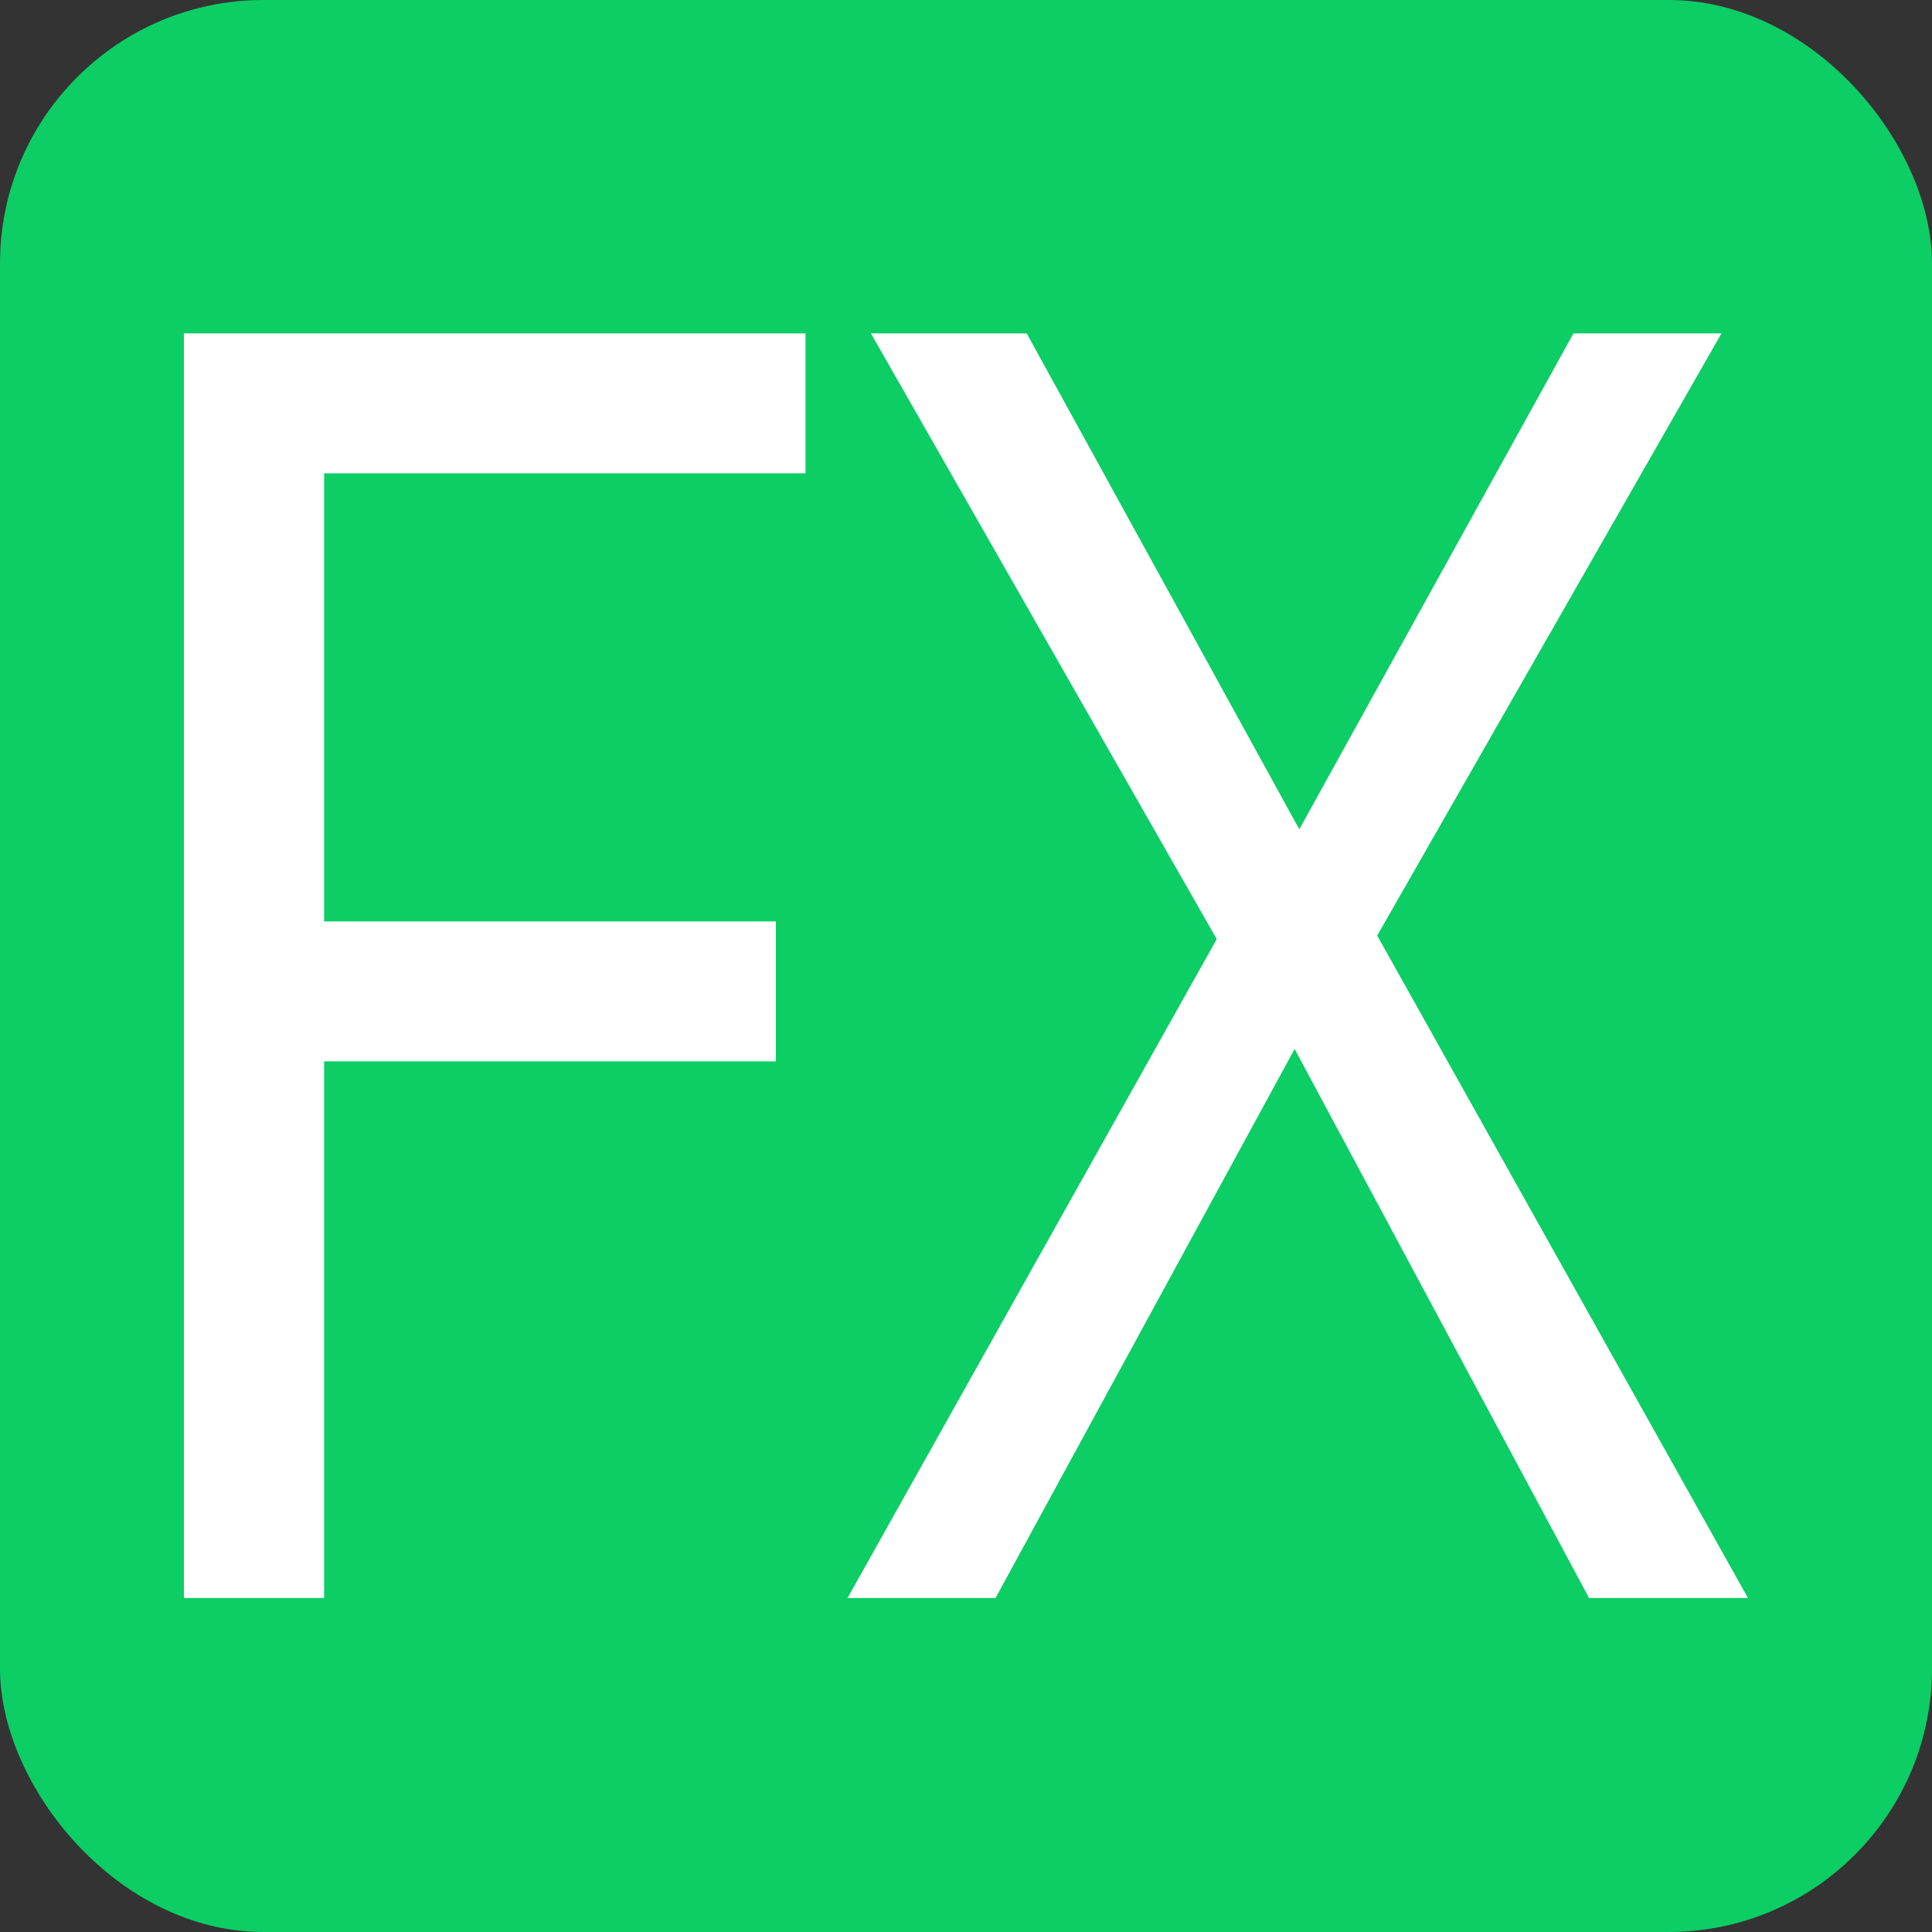 <?xml version="1.0" encoding="UTF-8" standalone="no"?>
<svg
   width="44"
   height="44"
   viewBox="0 0 44 44"
   fill="none"
   version="1.1"
   id="svg9375"
   sodipodi:docname="fx-on.svg"
   inkscape:version="1.2.2 (b0a8486541, 2022-12-01)"
   xmlns:inkscape="http://www.inkscape.org/namespaces/inkscape"
   xmlns:sodipodi="http://sodipodi.sourceforge.net/DTD/sodipodi-0.dtd"
   xmlns="http://www.w3.org/2000/svg"
   xmlns:svg="http://www.w3.org/2000/svg">
  <rect x="0" y="0" width="44" height="44" fill="#333333" stroke="none"/>
  <defs
     id="defs9379">
    <linearGradient
       id="paint0_linear"
       x1="14.392"
       y1="11"
       x2="26.392"
       y2="31.785"
       gradientUnits="userSpaceOnUse"
       gradientTransform="translate(32.424,0.932)">
      <stop
         stop-color="#6E6E7E"
         id="stop489" />
      <stop
         offset="1"
         stop-color="#666270"
         id="stop491" />
    </linearGradient>
    <rect
       x="3.679"
       y="6.132"
       width="32.473"
       height="27.371"
       id="rect9274" />
  </defs>
  <sodipodi:namedview
     id="namedview9377"
     pagecolor="#ffffff"
     bordercolor="#666666"
     borderopacity="1.0"
     inkscape:showpageshadow="2"
     inkscape:pageopacity="0.0"
     inkscape:pagecheckerboard="0"
     inkscape:deskcolor="#d1d1d1"
     showgrid="false"
     inkscape:zoom="7.207668"
     inkscape:cx="-52.305406"
     inkscape:cy="35.517729"
     inkscape:window-width="1920"
     inkscape:window-height="1007"
     inkscape:window-x="0"
     inkscape:window-y="0"
     inkscape:window-maximized="1"
     inkscape:current-layer="svg9375" />
  <rect
     width="44"
     height="44"
     rx="6"
     fill="#0DCD65"
     id="rect9371" />
  <g
     aria-label="FX"
     transform="matrix(1.971,0,0,2.241,-6.506,-14.049)"
     id="text9272"
     style="font-size:18px;line-height:1.25;white-space:pre;shape-inside:url(#rect9274);display:inline;opacity:1;vector-effect:none;fill:#ffffff;stroke-width:0.476;stop-color:#000000;stop-opacity:1">
    <path
       d="m 7.046,22.509 h -1.62 V 9.657 H 12.608 V 11.079 H 7.046 v 4.554 h 5.22 v 1.422 H 7.046 Z"
       style="vector-effect:none;stop-color:#000000;stop-opacity:1"
       id="path294" />
    <path
       d="m 23.498,22.509 h -1.836 l -3.402,-5.58 -3.456,5.58 h -1.71 l 4.266,-6.696 -3.996,-6.156 h 1.8 l 3.15,5.04 3.168,-5.04 h 1.71 l -3.978,6.12 z"
       style="vector-effect:none;stop-color:#000000;stop-opacity:1"
       id="path296" />
  </g>
</svg>
